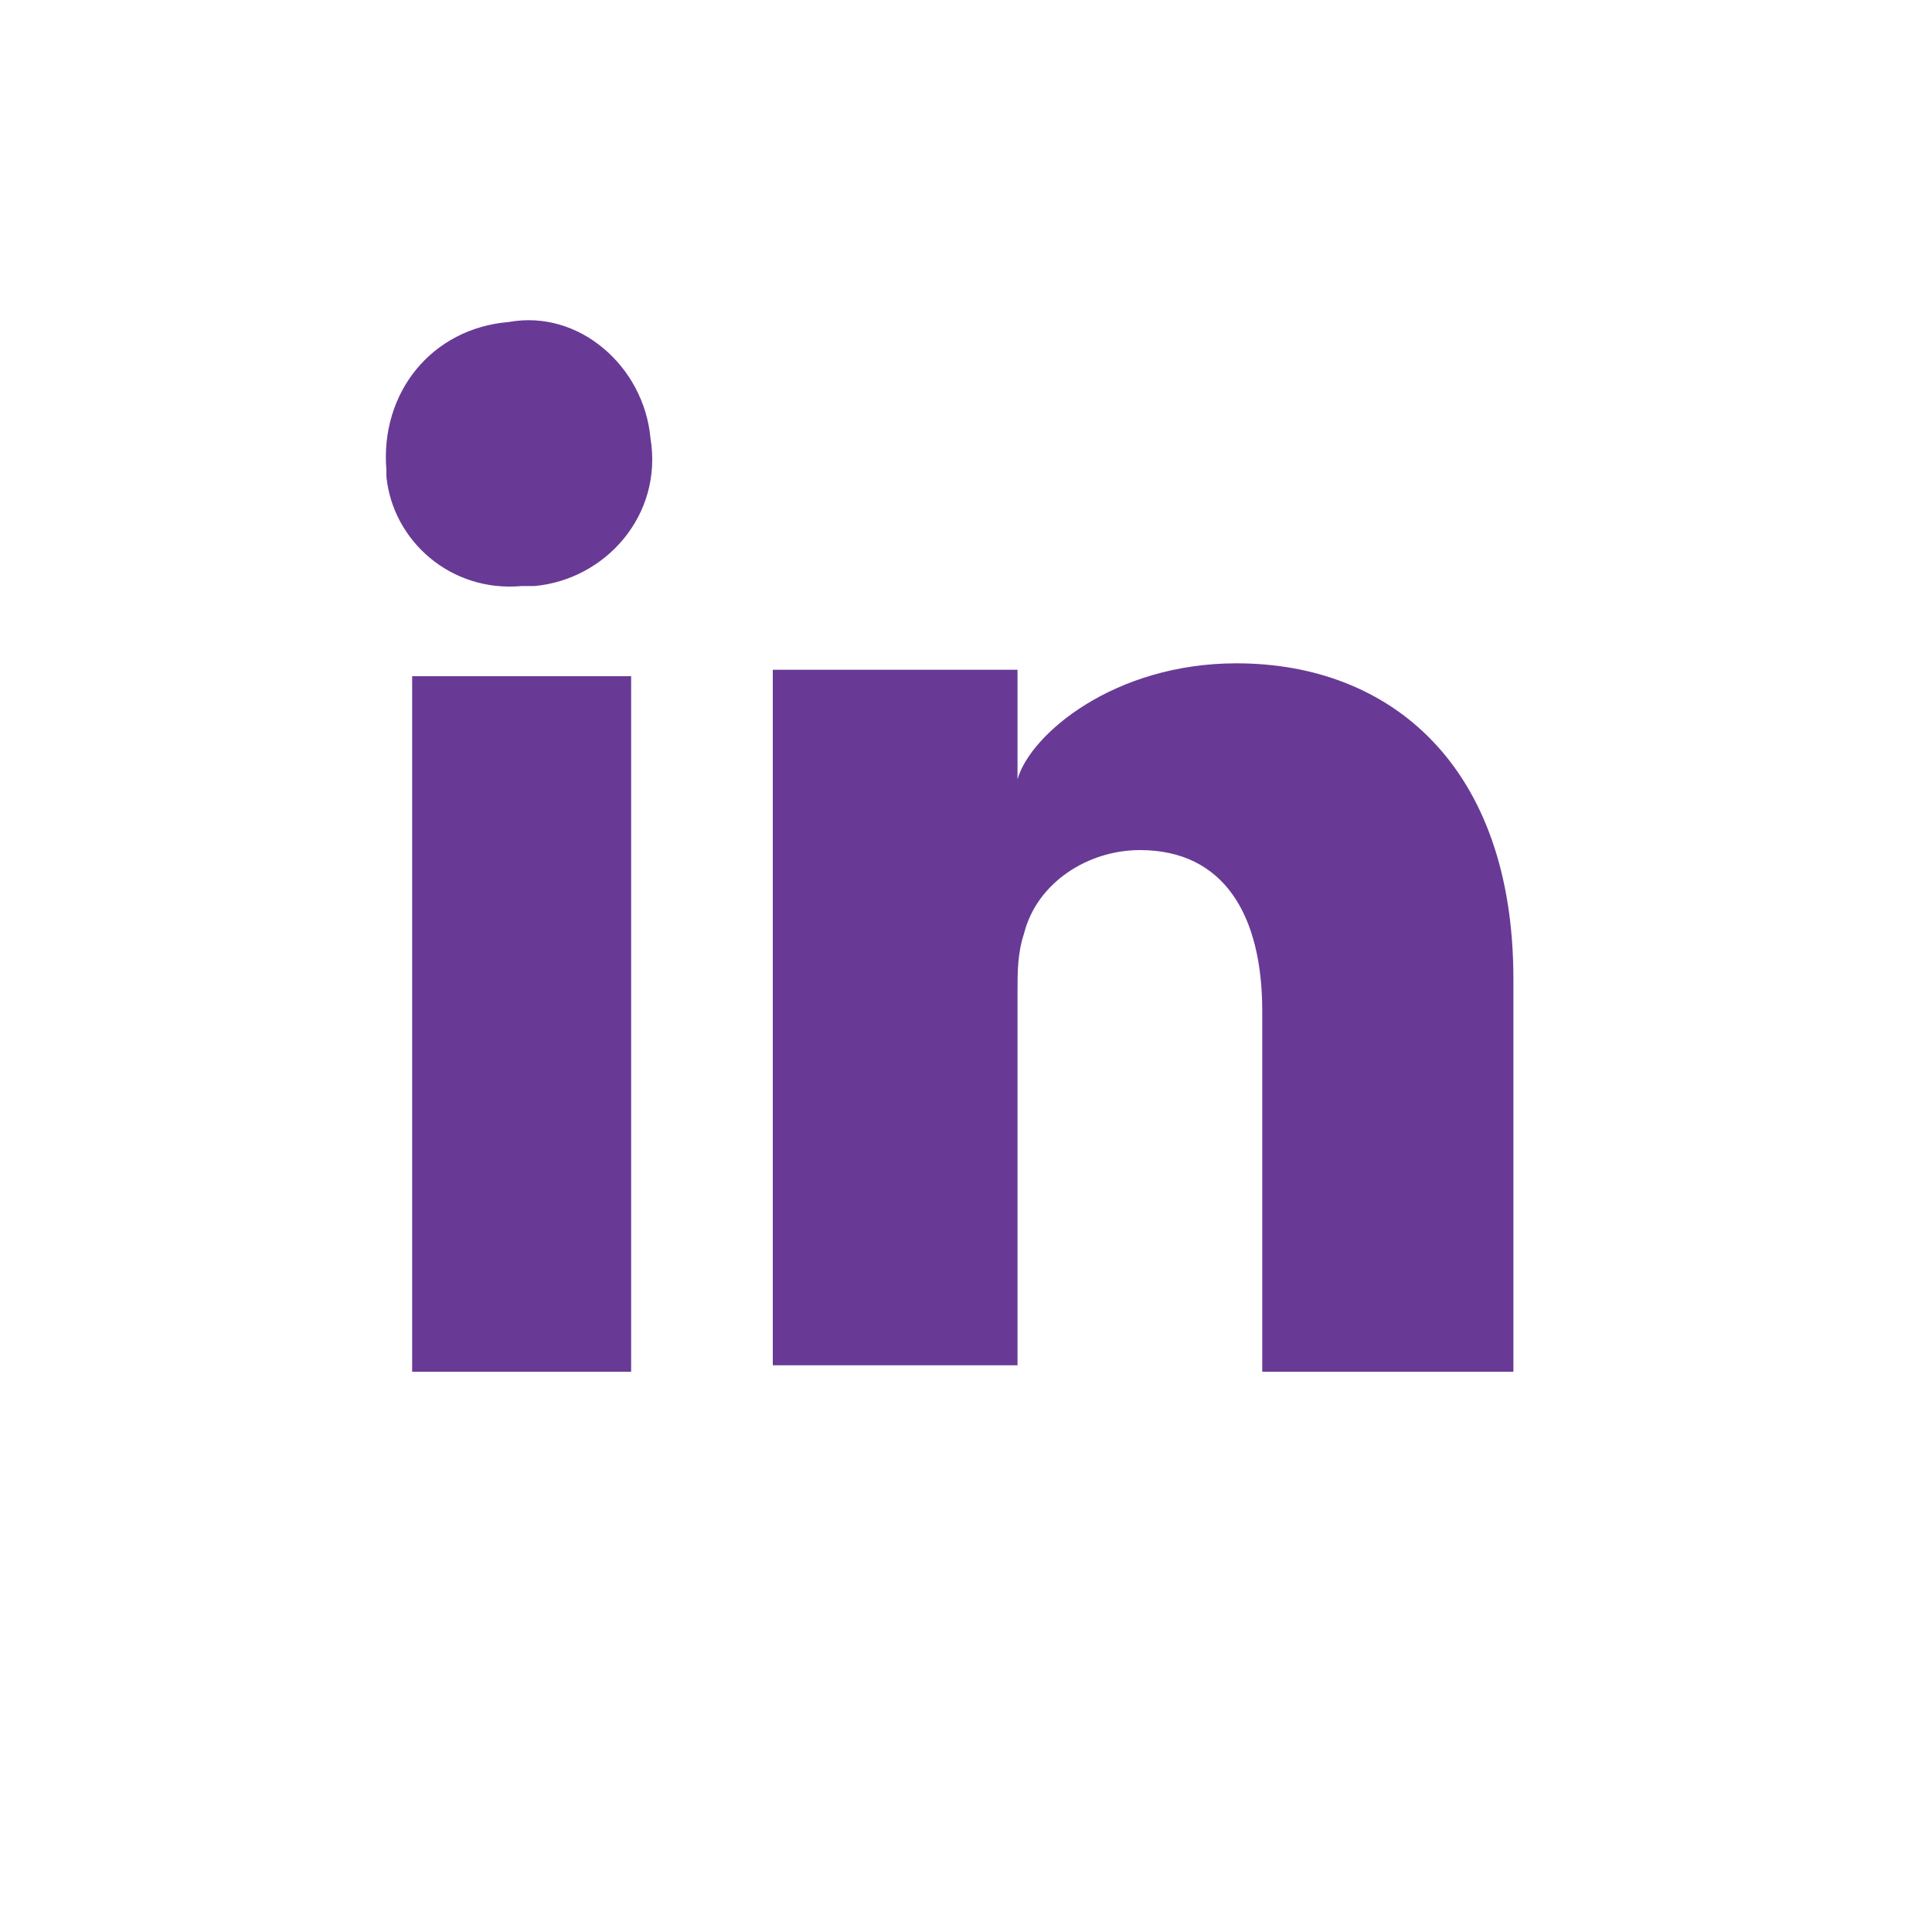 <?xml version="1.0" encoding="utf-8"?>
<!-- Generator: Adobe Illustrator 22.0.1, SVG Export Plug-In . SVG Version: 6.00 Build 0)  -->
<svg version="1.1" id="Layer_1" xmlns="http://www.w3.org/2000/svg" xmlns:xlink="http://www.w3.org/1999/xlink" x="0px" y="0px"
	 viewBox="0 0 30 30" style="enable-background:new 0 0 30 30;" xml:space="preserve">
<style type="text/css">
	.st0{fill:#683A96;}
</style>
<path class="st0" d="M23.5,21.3h-3.9v-5.6c0-1.5-0.6-2.5-1.9-2.5c-0.8,0-1.6,0.5-1.8,1.3c-0.1,0.3-0.1,0.6-0.1,0.9v5.8H12
	c0,0,0-9.9,0-10.8h3.8v1.7c0.2-0.7,1.5-1.8,3.4-1.8c2.4,0,4.3,1.6,4.3,4.9V21.3L23.5,21.3z M8.1,9.1L8.1,9.1C7,9.2,6.1,8.4,6,7.4
	V7.3C5.9,6.1,6.7,5.1,7.9,5C9,4.8,10,5.7,10.1,6.8C10.3,8,9.4,9,8.3,9.1C8.2,9.1,8.1,9.1,8.1,9.1L8.1,9.1z M6.4,10.5h3.4v10.8H6.4
	V10.5L6.4,10.5z"/>
</svg>
